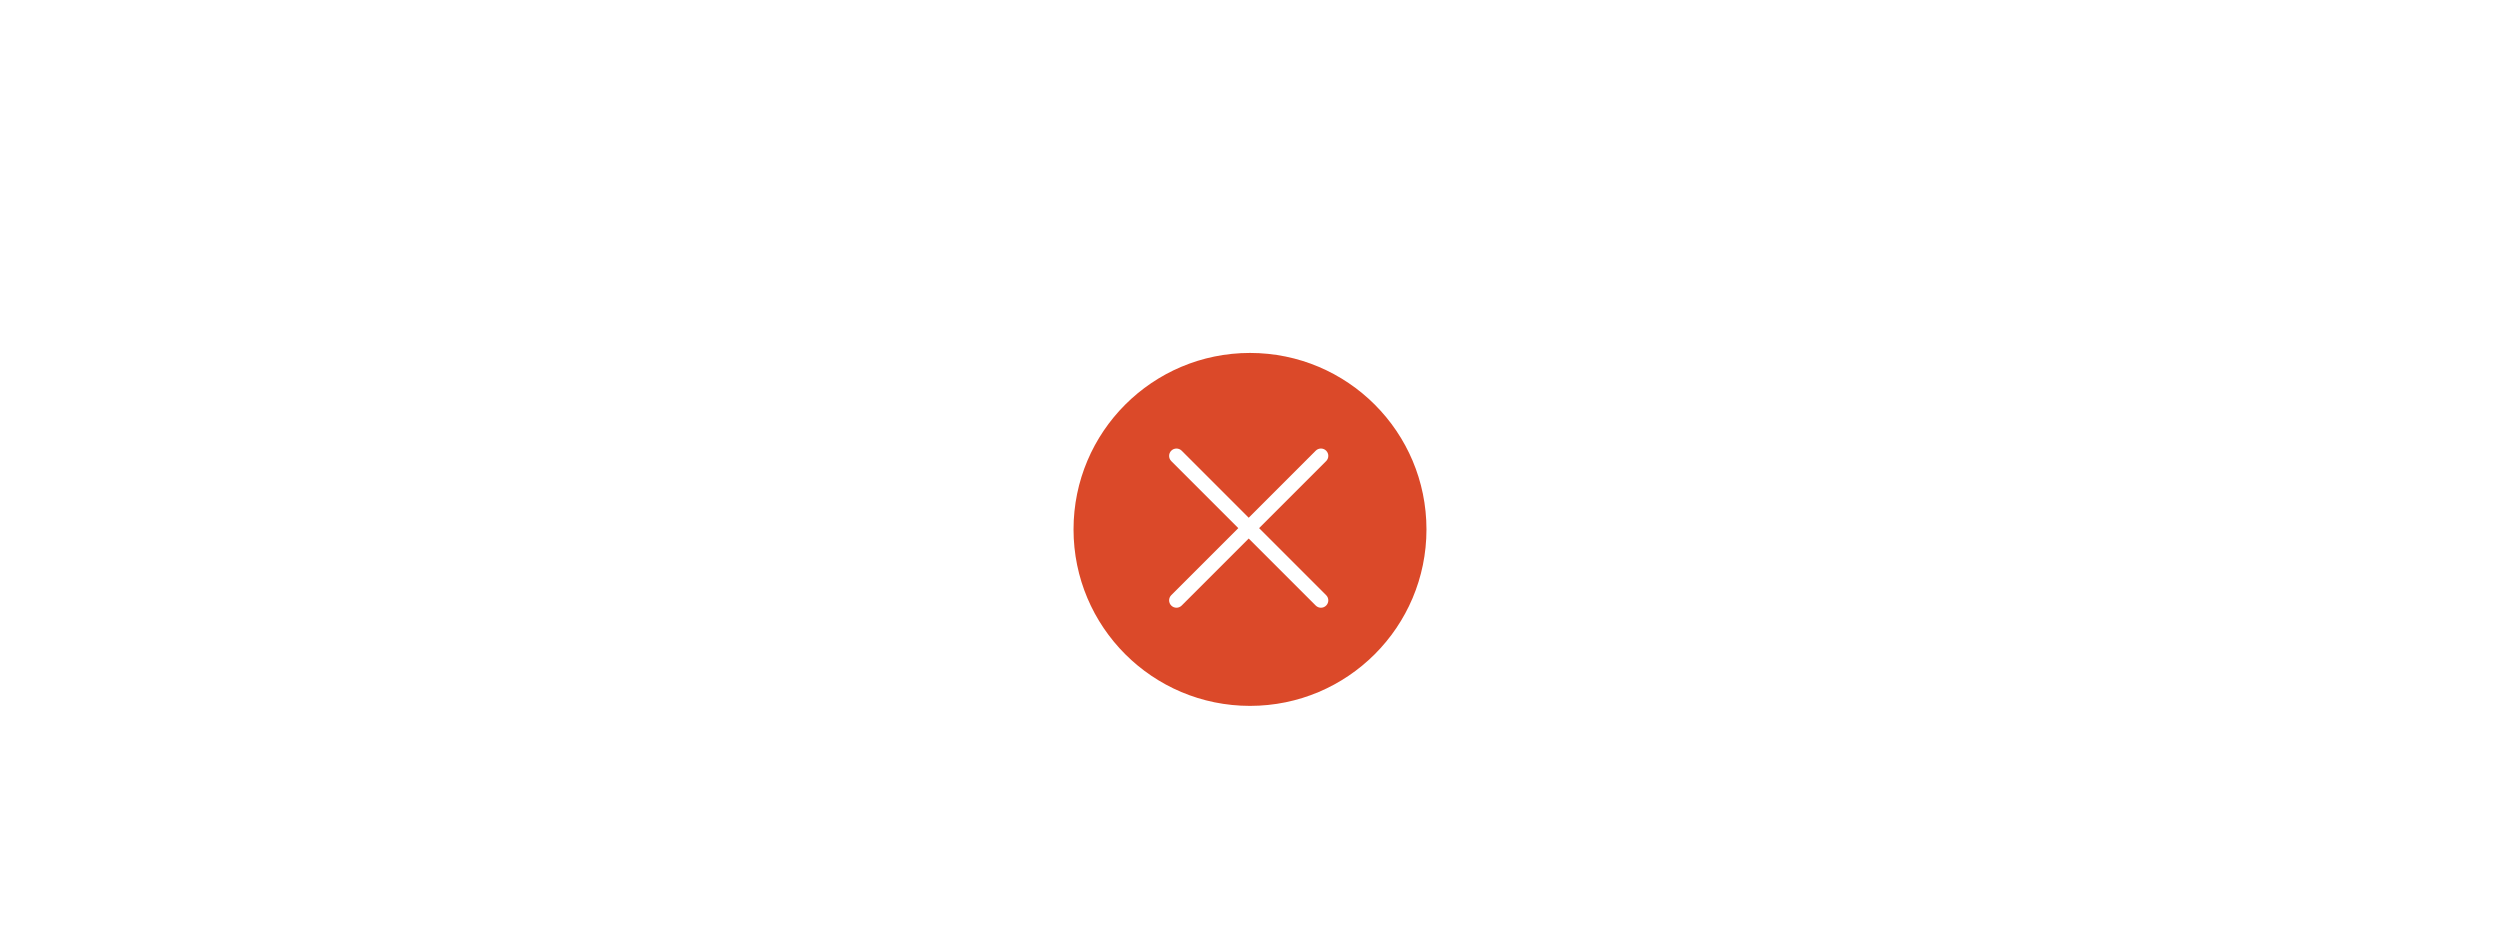 <svg width="170" height="64" viewBox="0 0 170 64" fill="none" xmlns="http://www.w3.org/2000/svg">
  <circle opacity="0.4" cx="85" cy="32" r="32" fill="url(#paint0_linear)"/>
  <circle opacity="0.4" cx="168" cy="32" r="2" fill="url(#paint1_linear)"/>
  <circle opacity="0.4" cx="149" cy="32" r="2" fill="url(#paint2_linear)"/>
  <circle opacity="0.4" cx="130" cy="32" r="2" fill="url(#paint3_linear)"/>
  <circle opacity="0.4" cx="40" cy="32" r="2" fill="url(#paint4_linear)"/>
  <circle opacity="0.4" cx="21" cy="32" r="2" fill="url(#paint5_linear)"/>
  <circle opacity="0.4" cx="2" cy="32" r="2" fill="url(#paint6_linear)"/>
  <g filter="url(#filter0_d)">
  <circle cx="85" cy="32" r="12" fill="#DB4929"/>
  <path fill-rule="evenodd" clip-rule="evenodd" d="M90.178 27.354C90.374 27.158 90.374 26.842 90.178 26.646C89.983 26.451 89.666 26.451 89.471 26.646L84.912 31.206L80.354 26.647C80.158 26.452 79.842 26.452 79.646 26.647C79.451 26.842 79.451 27.159 79.646 27.354L84.205 31.913L79.646 36.471C79.451 36.666 79.451 36.983 79.646 37.178C79.842 37.374 80.158 37.374 80.354 37.178L84.912 32.62L89.471 37.179C89.666 37.374 89.983 37.374 90.178 37.179C90.374 36.983 90.374 36.667 90.178 36.472L85.619 31.913L90.178 27.354Z" fill="white"/>
  </g>
  <defs>
  <filter id="filter0_d" x="69" y="20" width="32" height="32" filterUnits="userSpaceOnUse" color-interpolation-filters="sRGB">
  <feFlood flood-opacity="0" result="BackgroundImageFix"/>
  <feColorMatrix in="SourceAlpha" type="matrix" values="0 0 0 0 0 0 0 0 0 0 0 0 0 0 0 0 0 0 127 0" result="hardAlpha"/>
  <feOffset dy="4"/>
  <feGaussianBlur stdDeviation="2"/>
  <feComposite in2="hardAlpha" operator="out"/>
  <feColorMatrix type="matrix" values="0 0 0 0 0 0 0 0 0 0 0 0 0 0 0 0 0 0 0.25 0"/>
  <feBlend mode="normal" in2="BackgroundImageFix" result="effect1_dropShadow"/>
  <feBlend mode="normal" in="SourceGraphic" in2="effect1_dropShadow" result="shape"/>
  </filter>
  <linearGradient id="paint0_linear" x1="85" y1="0" x2="85" y2="64" gradientUnits="userSpaceOnUse">
  <stop stop-color="white"/>
  <stop offset="1" stop-color="white" stop-opacity="0"/>
  </linearGradient>
  <linearGradient id="paint1_linear" x1="168" y1="30" x2="168" y2="34" gradientUnits="userSpaceOnUse">
  <stop stop-color="white"/>
  <stop offset="1" stop-color="white" stop-opacity="0"/>
  </linearGradient>
  <linearGradient id="paint2_linear" x1="149" y1="30" x2="149" y2="34" gradientUnits="userSpaceOnUse">
  <stop stop-color="white"/>
  <stop offset="1" stop-color="white" stop-opacity="0"/>
  </linearGradient>
  <linearGradient id="paint3_linear" x1="130" y1="30" x2="130" y2="34" gradientUnits="userSpaceOnUse">
  <stop stop-color="white"/>
  <stop offset="1" stop-color="white" stop-opacity="0"/>
  </linearGradient>
  <linearGradient id="paint4_linear" x1="40" y1="30" x2="40" y2="34" gradientUnits="userSpaceOnUse">
  <stop stop-color="white"/>
  <stop offset="1" stop-color="white" stop-opacity="0"/>
  </linearGradient>
  <linearGradient id="paint5_linear" x1="21" y1="30" x2="21" y2="34" gradientUnits="userSpaceOnUse">
  <stop stop-color="white"/>
  <stop offset="1" stop-color="white" stop-opacity="0"/>
  </linearGradient>
  <linearGradient id="paint6_linear" x1="2" y1="30" x2="2" y2="34" gradientUnits="userSpaceOnUse">
  <stop stop-color="white"/>
  <stop offset="1" stop-color="white" stop-opacity="0"/>
  </linearGradient>
  </defs>
  </svg>
